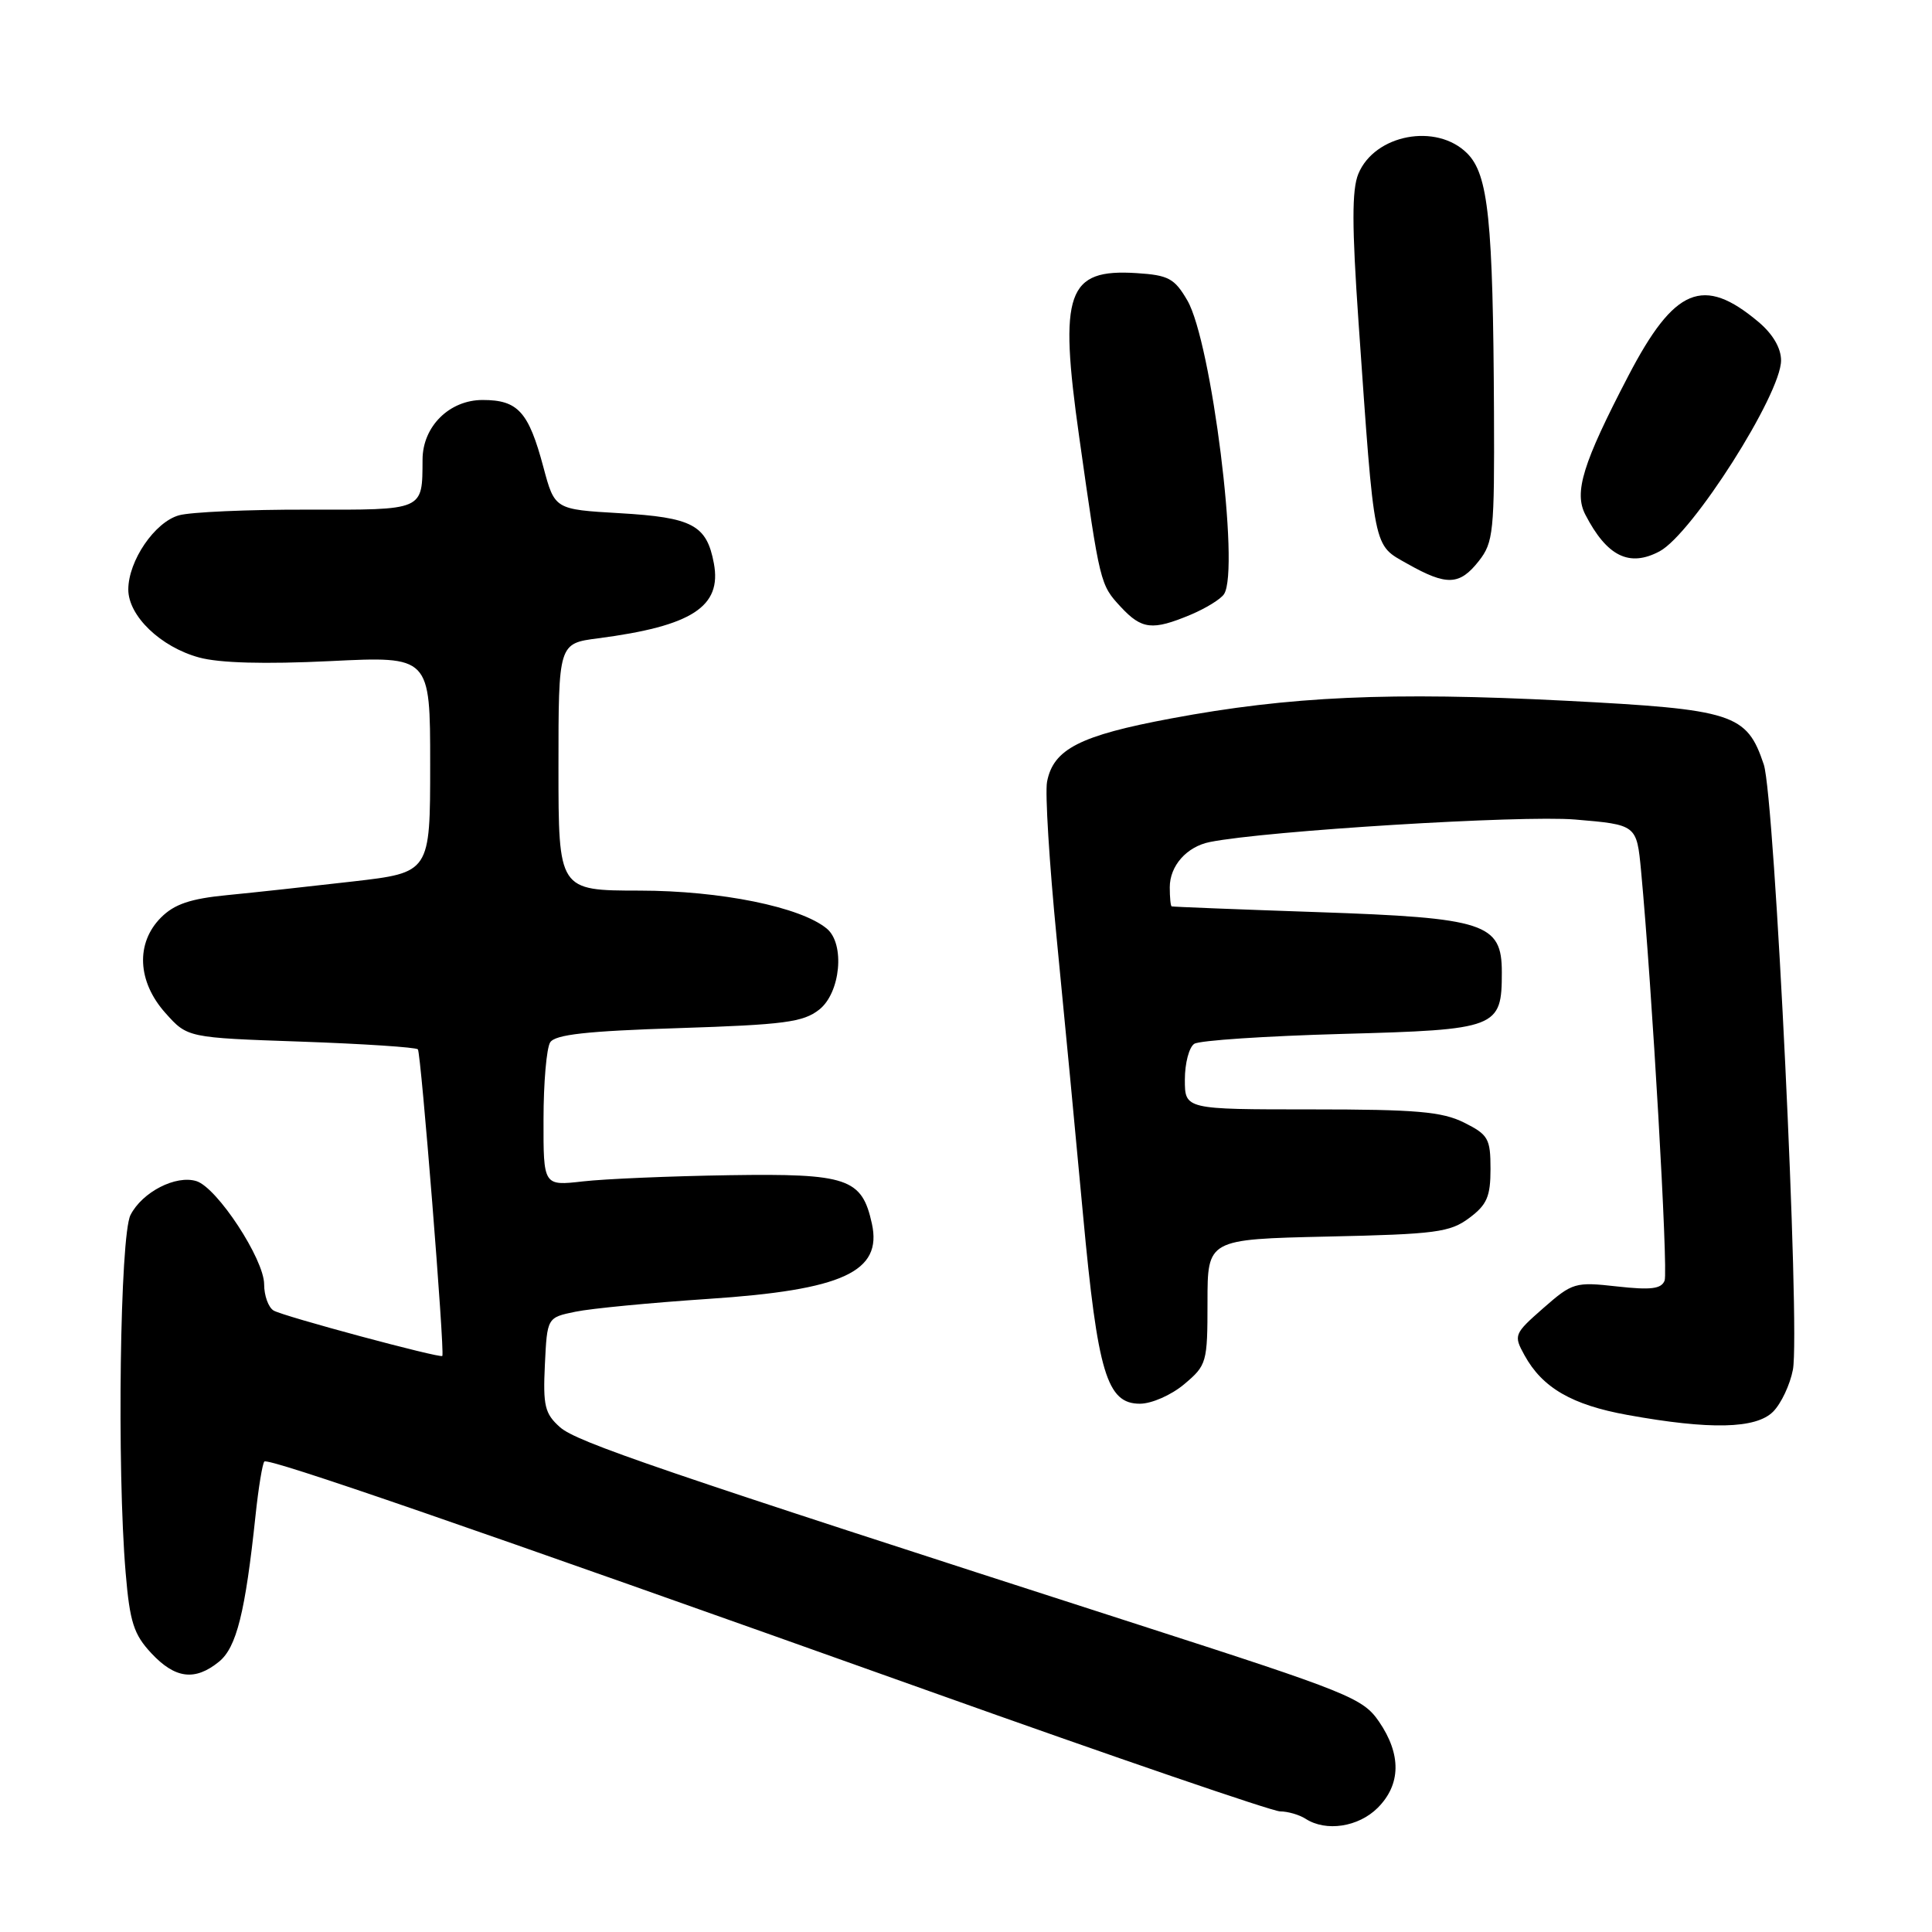 <?xml version="1.0" encoding="UTF-8" standalone="no"?>
<!DOCTYPE svg PUBLIC "-//W3C//DTD SVG 1.1//EN" "http://www.w3.org/Graphics/SVG/1.1/DTD/svg11.dtd" >
<svg xmlns="http://www.w3.org/2000/svg" xmlns:xlink="http://www.w3.org/1999/xlink" version="1.1" viewBox="0 0 256 256">
 <g >
 <path fill="currentColor"
d=" M 182.55 239.55 C 185.64 236.46 185.70 232.47 182.73 228.13 C 180.59 225.01 178.78 224.28 150.98 215.32 C 87.13 194.74 76.42 191.08 74.20 189.11 C 72.19 187.32 71.94 186.28 72.20 180.82 C 72.50 174.58 72.50 174.58 76.25 173.81 C 78.31 173.38 86.24 172.62 93.86 172.11 C 111.68 170.93 116.93 168.52 115.53 162.14 C 114.21 156.12 112.31 155.48 96.63 155.72 C 88.86 155.84 80.14 156.21 77.25 156.54 C 72.00 157.14 72.00 157.14 72.02 148.32 C 72.02 143.47 72.42 138.88 72.90 138.12 C 73.56 137.08 77.74 136.62 89.94 136.23 C 103.90 135.78 106.43 135.45 108.55 133.78 C 111.38 131.55 111.99 125.07 109.56 123.05 C 106.09 120.17 95.49 118.02 84.75 118.01 C 74.00 118.00 74.00 118.00 74.00 101.63 C 74.00 85.26 74.00 85.26 79.25 84.58 C 91.69 82.96 95.67 80.39 94.59 74.64 C 93.64 69.56 91.75 68.56 82.10 68.00 C 73.50 67.50 73.50 67.50 72.00 61.89 C 70.04 54.55 68.63 53.00 63.95 53.00 C 59.55 53.00 56.01 56.50 55.99 60.88 C 55.95 67.71 56.31 67.56 40.69 67.53 C 32.89 67.51 25.25 67.85 23.72 68.28 C 20.51 69.17 17.01 74.30 17.00 78.11 C 17.00 81.61 21.28 85.73 26.38 87.12 C 29.09 87.86 35.05 88.02 43.75 87.60 C 57.00 86.95 57.00 86.95 57.00 101.28 C 57.00 115.62 57.00 115.62 46.75 116.80 C 41.11 117.45 33.61 118.27 30.09 118.61 C 25.24 119.08 23.11 119.80 21.34 121.57 C 17.96 124.95 18.19 130.06 21.92 134.23 C 24.84 137.50 24.84 137.50 39.86 138.02 C 48.12 138.31 55.10 138.77 55.37 139.04 C 55.78 139.45 58.95 179.16 58.61 179.67 C 58.38 180.02 37.43 174.39 36.25 173.65 C 35.56 173.23 35.00 171.67 35.00 170.18 C 35.00 166.86 28.79 157.39 26.04 156.51 C 23.32 155.65 18.84 157.95 17.29 161.00 C 15.90 163.75 15.48 194.60 16.65 208.41 C 17.20 214.94 17.72 216.56 20.05 219.06 C 23.21 222.44 25.83 222.77 29.01 220.19 C 31.34 218.31 32.50 213.66 33.86 200.80 C 34.25 197.11 34.78 193.90 35.03 193.66 C 35.58 193.15 61.29 202.03 123.12 224.08 C 147.66 232.84 168.58 240.01 169.62 240.02 C 170.65 240.02 172.18 240.47 173.00 241.00 C 175.71 242.75 180.00 242.09 182.55 239.55 Z  M 234.94 187.06 C 236.01 185.99 237.19 183.48 237.57 181.49 C 238.56 176.22 235.16 105.64 233.71 101.30 C 231.45 94.55 229.73 94.00 207.43 92.85 C 184.20 91.66 170.88 92.26 155.18 95.20 C 143.08 97.46 139.57 99.26 138.74 103.59 C 138.46 105.04 139.04 114.39 140.02 124.37 C 141.00 134.34 142.57 150.82 143.51 161.00 C 145.45 181.94 146.67 186.00 151.04 186.00 C 152.60 186.00 155.21 184.85 156.92 183.41 C 159.90 180.90 160.00 180.56 160.00 172.52 C 160.00 164.21 160.00 164.21 175.93 163.85 C 190.25 163.54 192.14 163.29 194.68 161.39 C 197.03 159.64 197.50 158.55 197.50 154.89 C 197.50 150.87 197.20 150.35 194.00 148.75 C 191.09 147.30 187.69 147.00 173.75 147.00 C 157.00 147.00 157.00 147.00 157.00 143.06 C 157.00 140.89 157.56 138.75 158.25 138.31 C 158.94 137.86 167.75 137.28 177.83 137.00 C 198.46 136.44 199.00 136.23 199.00 128.83 C 199.00 122.33 196.81 121.62 174.55 120.86 C 164.07 120.50 155.39 120.16 155.25 120.10 C 155.11 120.05 155.00 118.91 155.00 117.57 C 155.00 114.72 157.25 112.18 160.32 111.57 C 167.77 110.08 201.61 108.00 208.69 108.59 C 216.87 109.28 216.87 109.28 217.45 115.39 C 218.90 130.83 221.06 168.40 220.57 169.68 C 220.14 170.79 218.76 170.96 214.26 170.46 C 208.71 169.84 208.36 169.95 204.50 173.33 C 200.61 176.75 200.54 176.92 202.00 179.57 C 204.37 183.89 208.29 186.16 215.66 187.49 C 226.59 189.47 232.67 189.33 234.94 187.06 Z  M 157.75 81.46 C 159.77 80.61 161.78 79.38 162.20 78.71 C 164.30 75.40 160.53 45.32 157.33 39.81 C 155.63 36.89 154.83 36.46 150.62 36.19 C 141.37 35.60 140.28 38.70 143.00 57.90 C 145.76 77.42 145.77 77.46 148.51 80.42 C 151.29 83.41 152.70 83.57 157.75 81.46 Z  M 195.95 74.34 C 197.89 71.87 198.03 70.48 197.96 54.59 C 197.84 29.18 197.22 23.13 194.41 20.32 C 190.35 16.26 182.16 17.80 179.99 23.03 C 179.12 25.13 179.13 29.95 180.01 42.65 C 182.16 73.38 181.90 72.10 186.50 74.71 C 191.69 77.64 193.40 77.58 195.95 74.34 Z  M 219.91 73.05 C 224.24 70.73 236.00 52.24 236.00 47.76 C 236.00 46.12 234.91 44.26 233.01 42.66 C 225.69 36.50 221.87 38.08 215.76 49.81 C 209.72 61.40 208.53 65.24 210.07 68.20 C 212.93 73.73 215.90 75.19 219.91 73.05 Z "/>
</g>
</svg>
